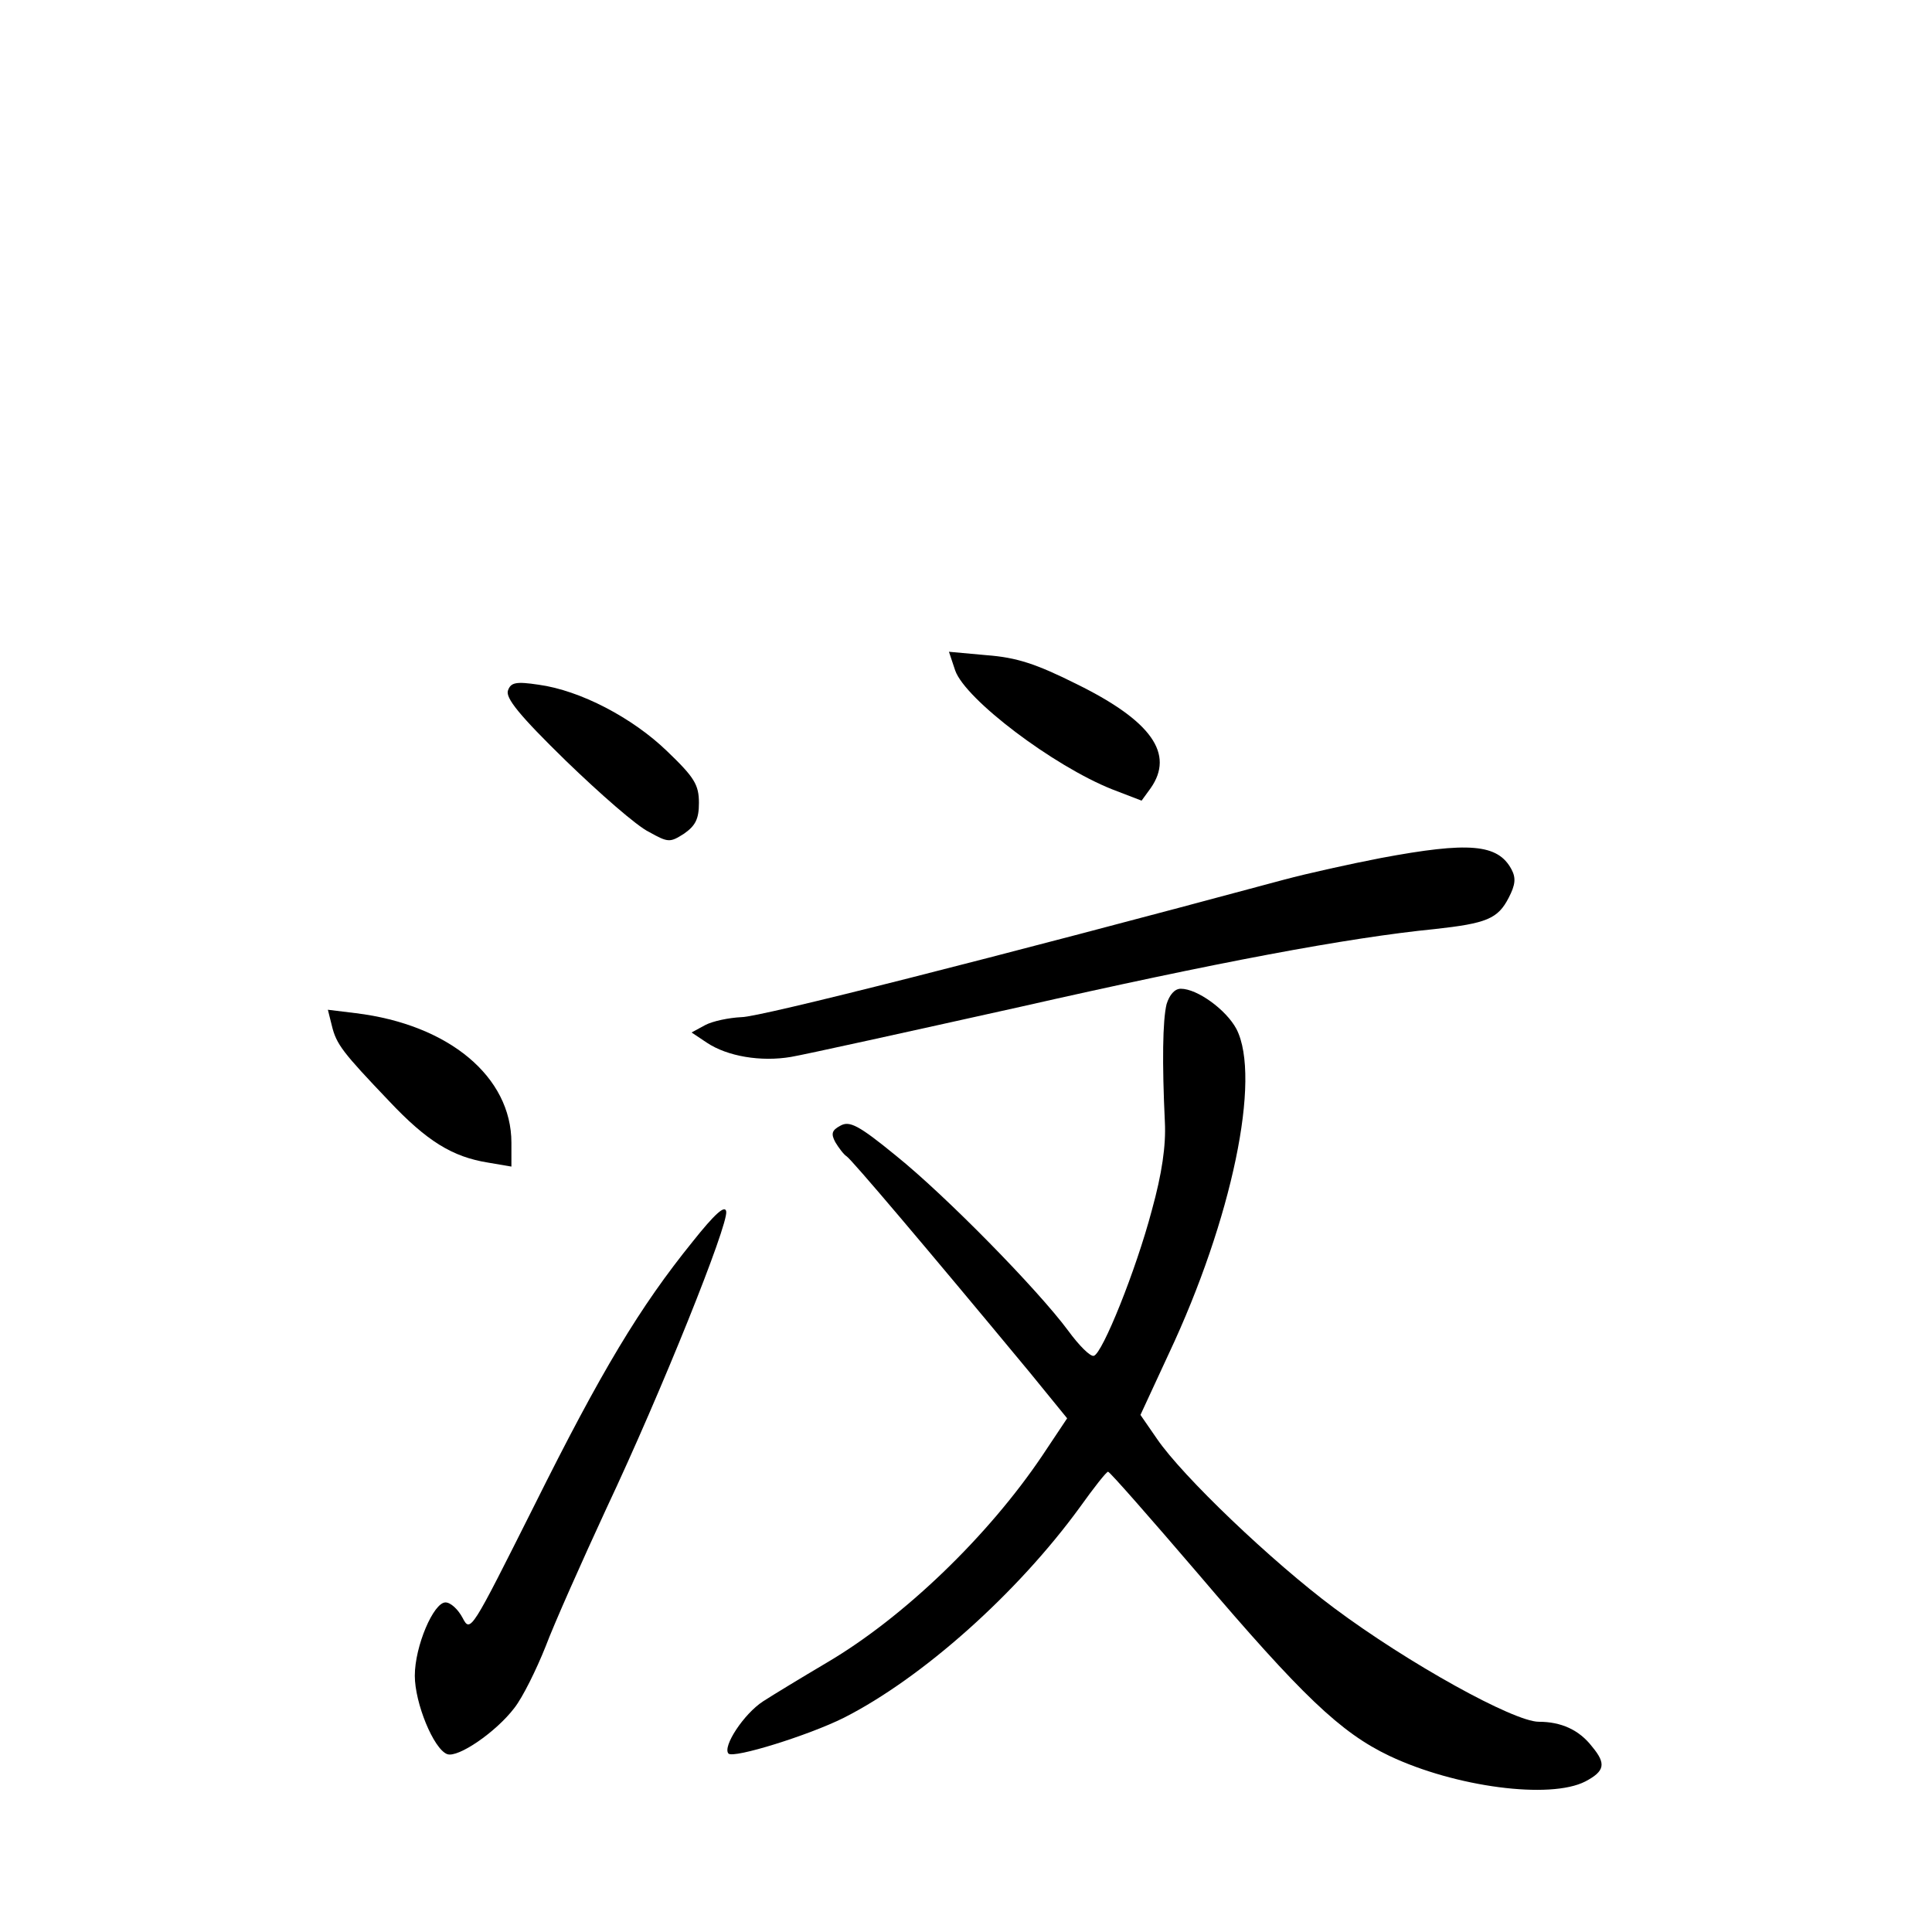 <?xml version="1.0" standalone="no"?>
<!DOCTYPE svg PUBLIC "-//W3C//DTD SVG 20010904//EN"
 "http://www.w3.org/TR/2001/REC-SVG-20010904/DTD/svg10.dtd">
<svg version="1.0" xmlns="http://www.w3.org/2000/svg"
 width="340pt" height="340pt" viewBox="0 0 340 340"
 preserveAspectRatio="xMidYMid meet">
<g transform="translate(0,340) scale(0.1,-0.1)"
fill="#000000" stroke="none">
<path d="M1681 2220 c18 -51 173 -168 276 -209 l52 -20 16 22 c42 60 2 118
-130 183 -72 36 -106 47 -159 51 l-66 6 11 -33z"/>
<path d="M894 2185 c-5 -13 20 -44 102 -124 60 -58 125 -115 146 -125 34 -19
37 -19 62 -3 20 14 26 26 26 54 0 32 -8 45 -56 91 -61 59 -153 107 -226 117
-40 6 -49 4 -54 -10z"/>
<path d="M2430 1890 c-52 -10 -129 -27 -170 -38 -513 -138 -923 -242 -955
-242 -22 -1 -51 -7 -64 -14 l-24 -13 27 -18 c36 -24 95 -34 148 -25 24 4 205
44 403 88 344 78 578 122 730 137 91 10 111 18 130 55 12 23 13 35 5 50 -24
45 -75 49 -230 20z"/>
<path d="M2053 1633 c-7 -29 -8 -103 -3 -208 2 -41 -5 -90 -23 -155 -28 -106
-87 -252 -102 -256 -6 -2 -26 18 -45 44 -54 73 -216 238 -303 308 -66 54 -82
62 -98 53 -15 -8 -17 -14 -9 -29 6 -10 15 -22 20 -25 9 -6 138 -158 322 -380
l66 -81 -44 -66 c-95 -141 -243 -284 -379 -364 -44 -26 -95 -57 -112 -68 -34
-22 -72 -80 -61 -92 9 -9 141 32 203 63 138 70 305 219 415 370 25 35 47 63
50 63 3 0 74 -81 158 -179 183 -215 251 -280 337 -321 116 -55 283 -77 345
-45 34 18 37 31 12 61 -23 30 -55 44 -94 44 -44 0 -230 103 -360 200 -110 82
-267 232 -312 298 l-29 42 50 108 c111 236 163 485 119 571 -18 34 -69 71 -98
71 -11 0 -20 -11 -25 -27z"/>
<path d="M584 1595 c8 -33 19 -47 101 -133 66 -70 111 -98 174 -108 l41 -7 0
42 c0 116 -110 208 -274 228 l-49 6 7 -28z"/>
<path d="M1219 1215 c-93 -115 -161 -228 -279 -465 -111 -221 -112 -224 -126
-197 -8 15 -21 27 -30 27 -21 0 -54 -77 -54 -129 0 -48 33 -129 57 -138 19 -7
86 39 118 81 15 19 39 68 55 108 15 40 64 150 107 243 98 208 215 500 211 523
-2 12 -20 -4 -59 -53z"/>
</g>
</svg>
